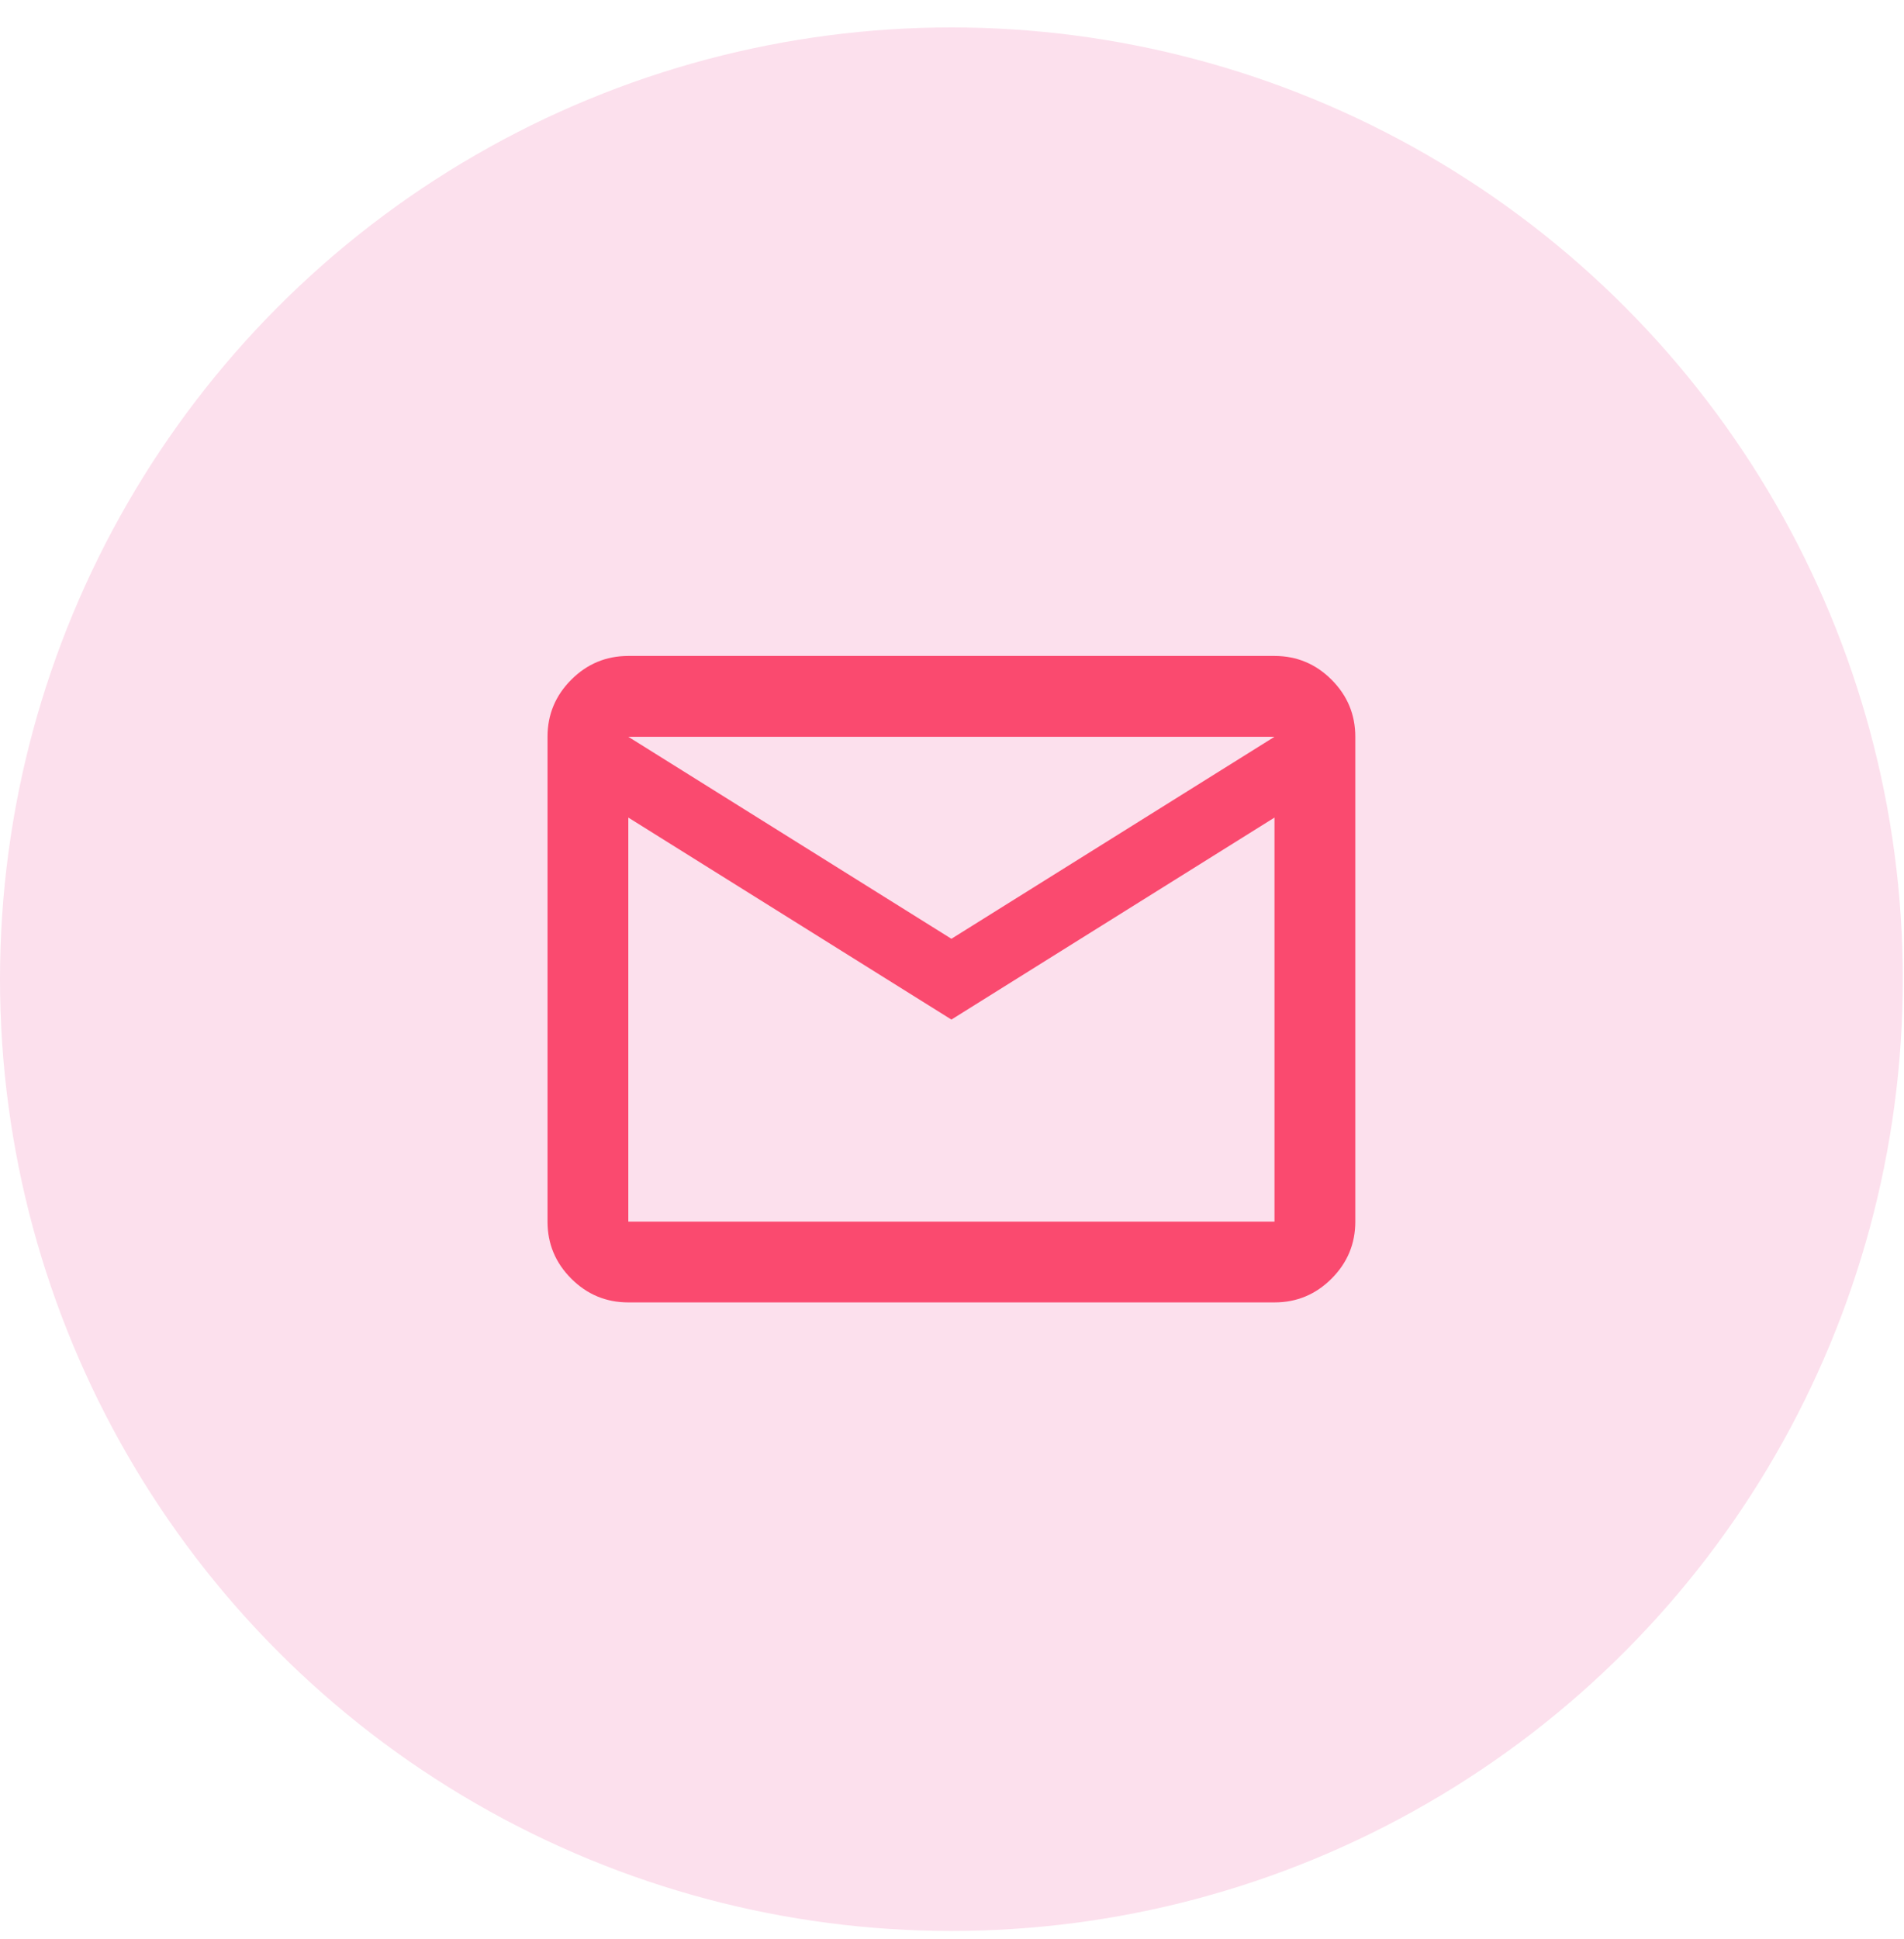 <svg width="55" height="56" viewBox="0 0 55 56" fill="none" xmlns="http://www.w3.org/2000/svg">
<g id="Group 337">
<circle id="Ellipse 27" cx="27.483" cy="28.275" r="27.483" fill="#FCE0ED"/>
<g id="mail">
<mask id="mask0_1_15983" style="mask-type:alpha" maskUnits="userSpaceOnUse" x="13" y="14" width="29" height="29">
<rect id="Bounding box" x="13.484" y="14.275" width="28" height="28" fill="#D9D9D9"/>
</mask>
<g mask="url(#mask0_1_15983)">
<path id="mail_2" d="M18.15 37.608C17.508 37.608 16.959 37.379 16.502 36.922C16.045 36.465 15.816 35.916 15.816 35.275V21.275C15.816 20.633 16.045 20.084 16.502 19.627C16.959 19.17 17.508 18.941 18.15 18.941H36.816C37.458 18.941 38.007 19.17 38.464 19.627C38.921 20.084 39.15 20.633 39.15 21.275V35.275C39.15 35.916 38.921 36.465 38.464 36.922C38.007 37.379 37.458 37.608 36.816 37.608H18.15ZM27.483 29.441L18.15 23.608V35.275H36.816V23.608L27.483 29.441ZM27.483 27.108L36.816 21.275H18.15L27.483 27.108ZM18.15 23.608V21.275V35.275V23.608Z" fill="#FA4A6F"/>
</g>
</g>
</g>
</svg>
